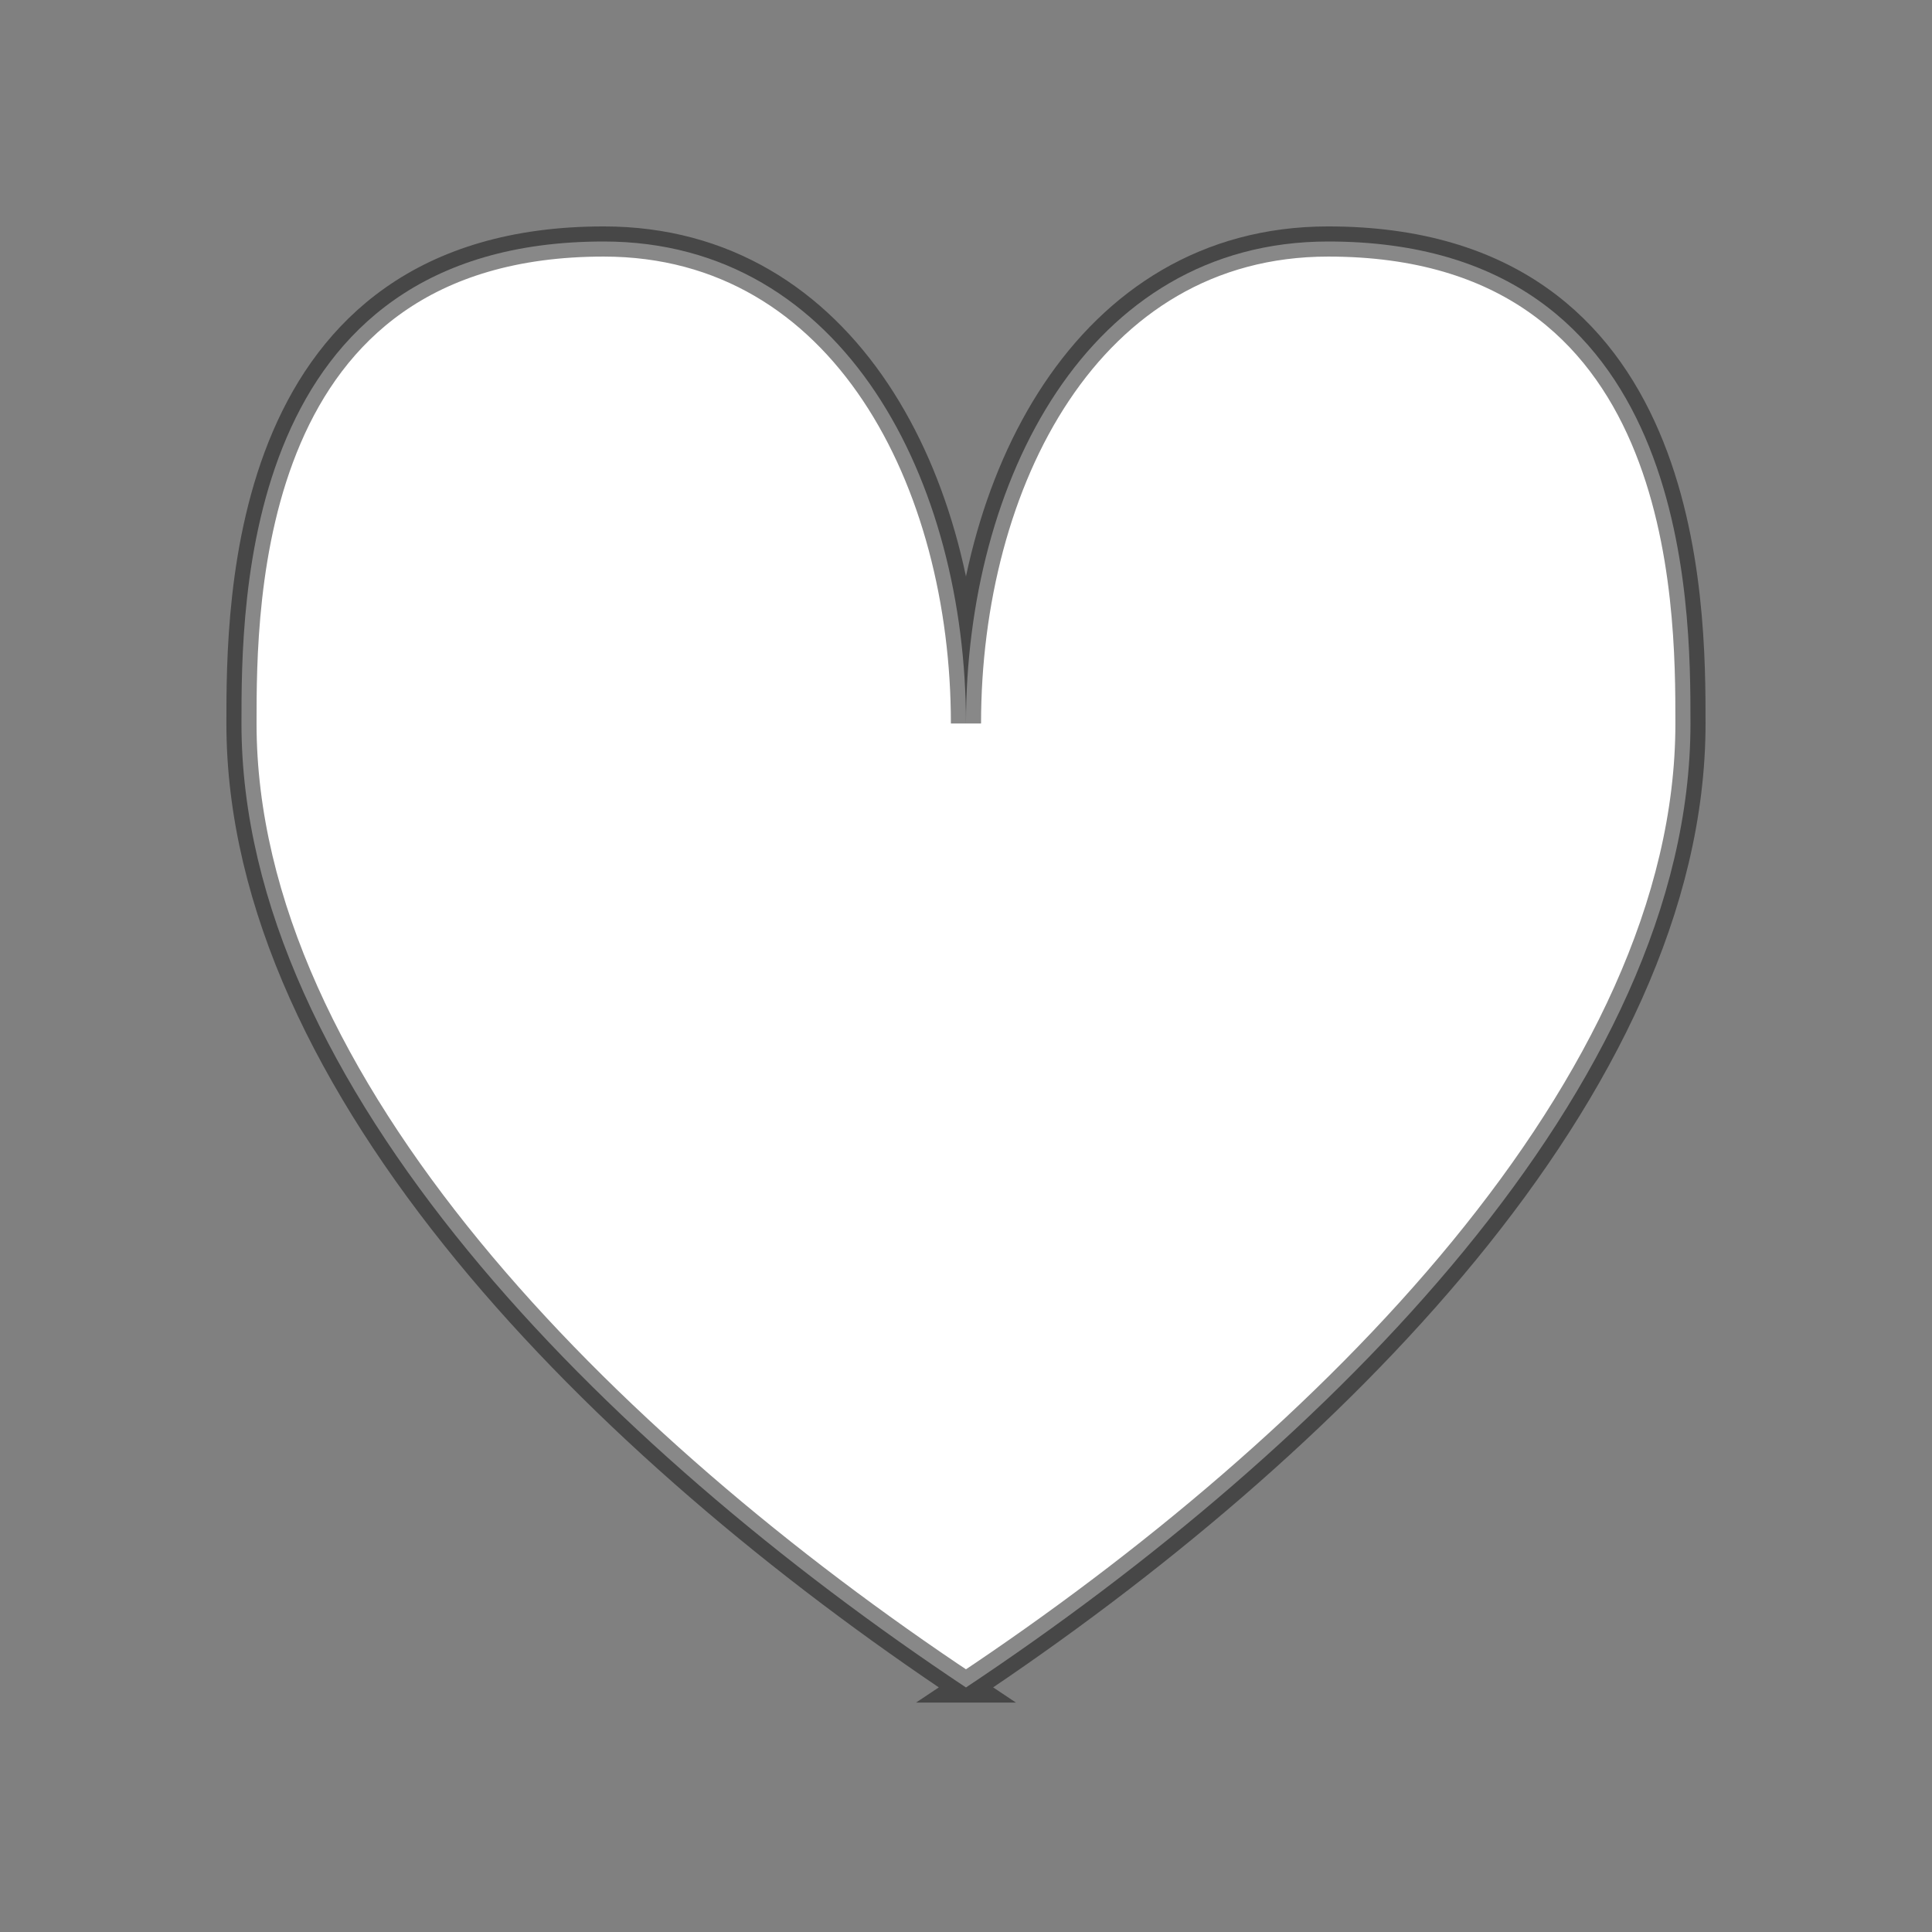 <svg height="64" viewBox="0 0 64 64" width="64" xmlns="http://www.w3.org/2000/svg"><rect x="0" y="0" width="64" height="64" fill="#808080" stroke="none"/><path d="m32 55.9c-12-7.983-24.001-19.958-24.001-31.933 0-3.992 0-15.967 12-15.967 8 0 12 7.983 12 15.967 0-7.983 4-15.967 12-15.967 12 0 12 11.975 12 15.967 0 11.975-12 23.95-24.001 31.933z" fill="#fff" stroke="#0e0e0e" stroke-opacity=".49" stroke-width=".999"/></svg>
